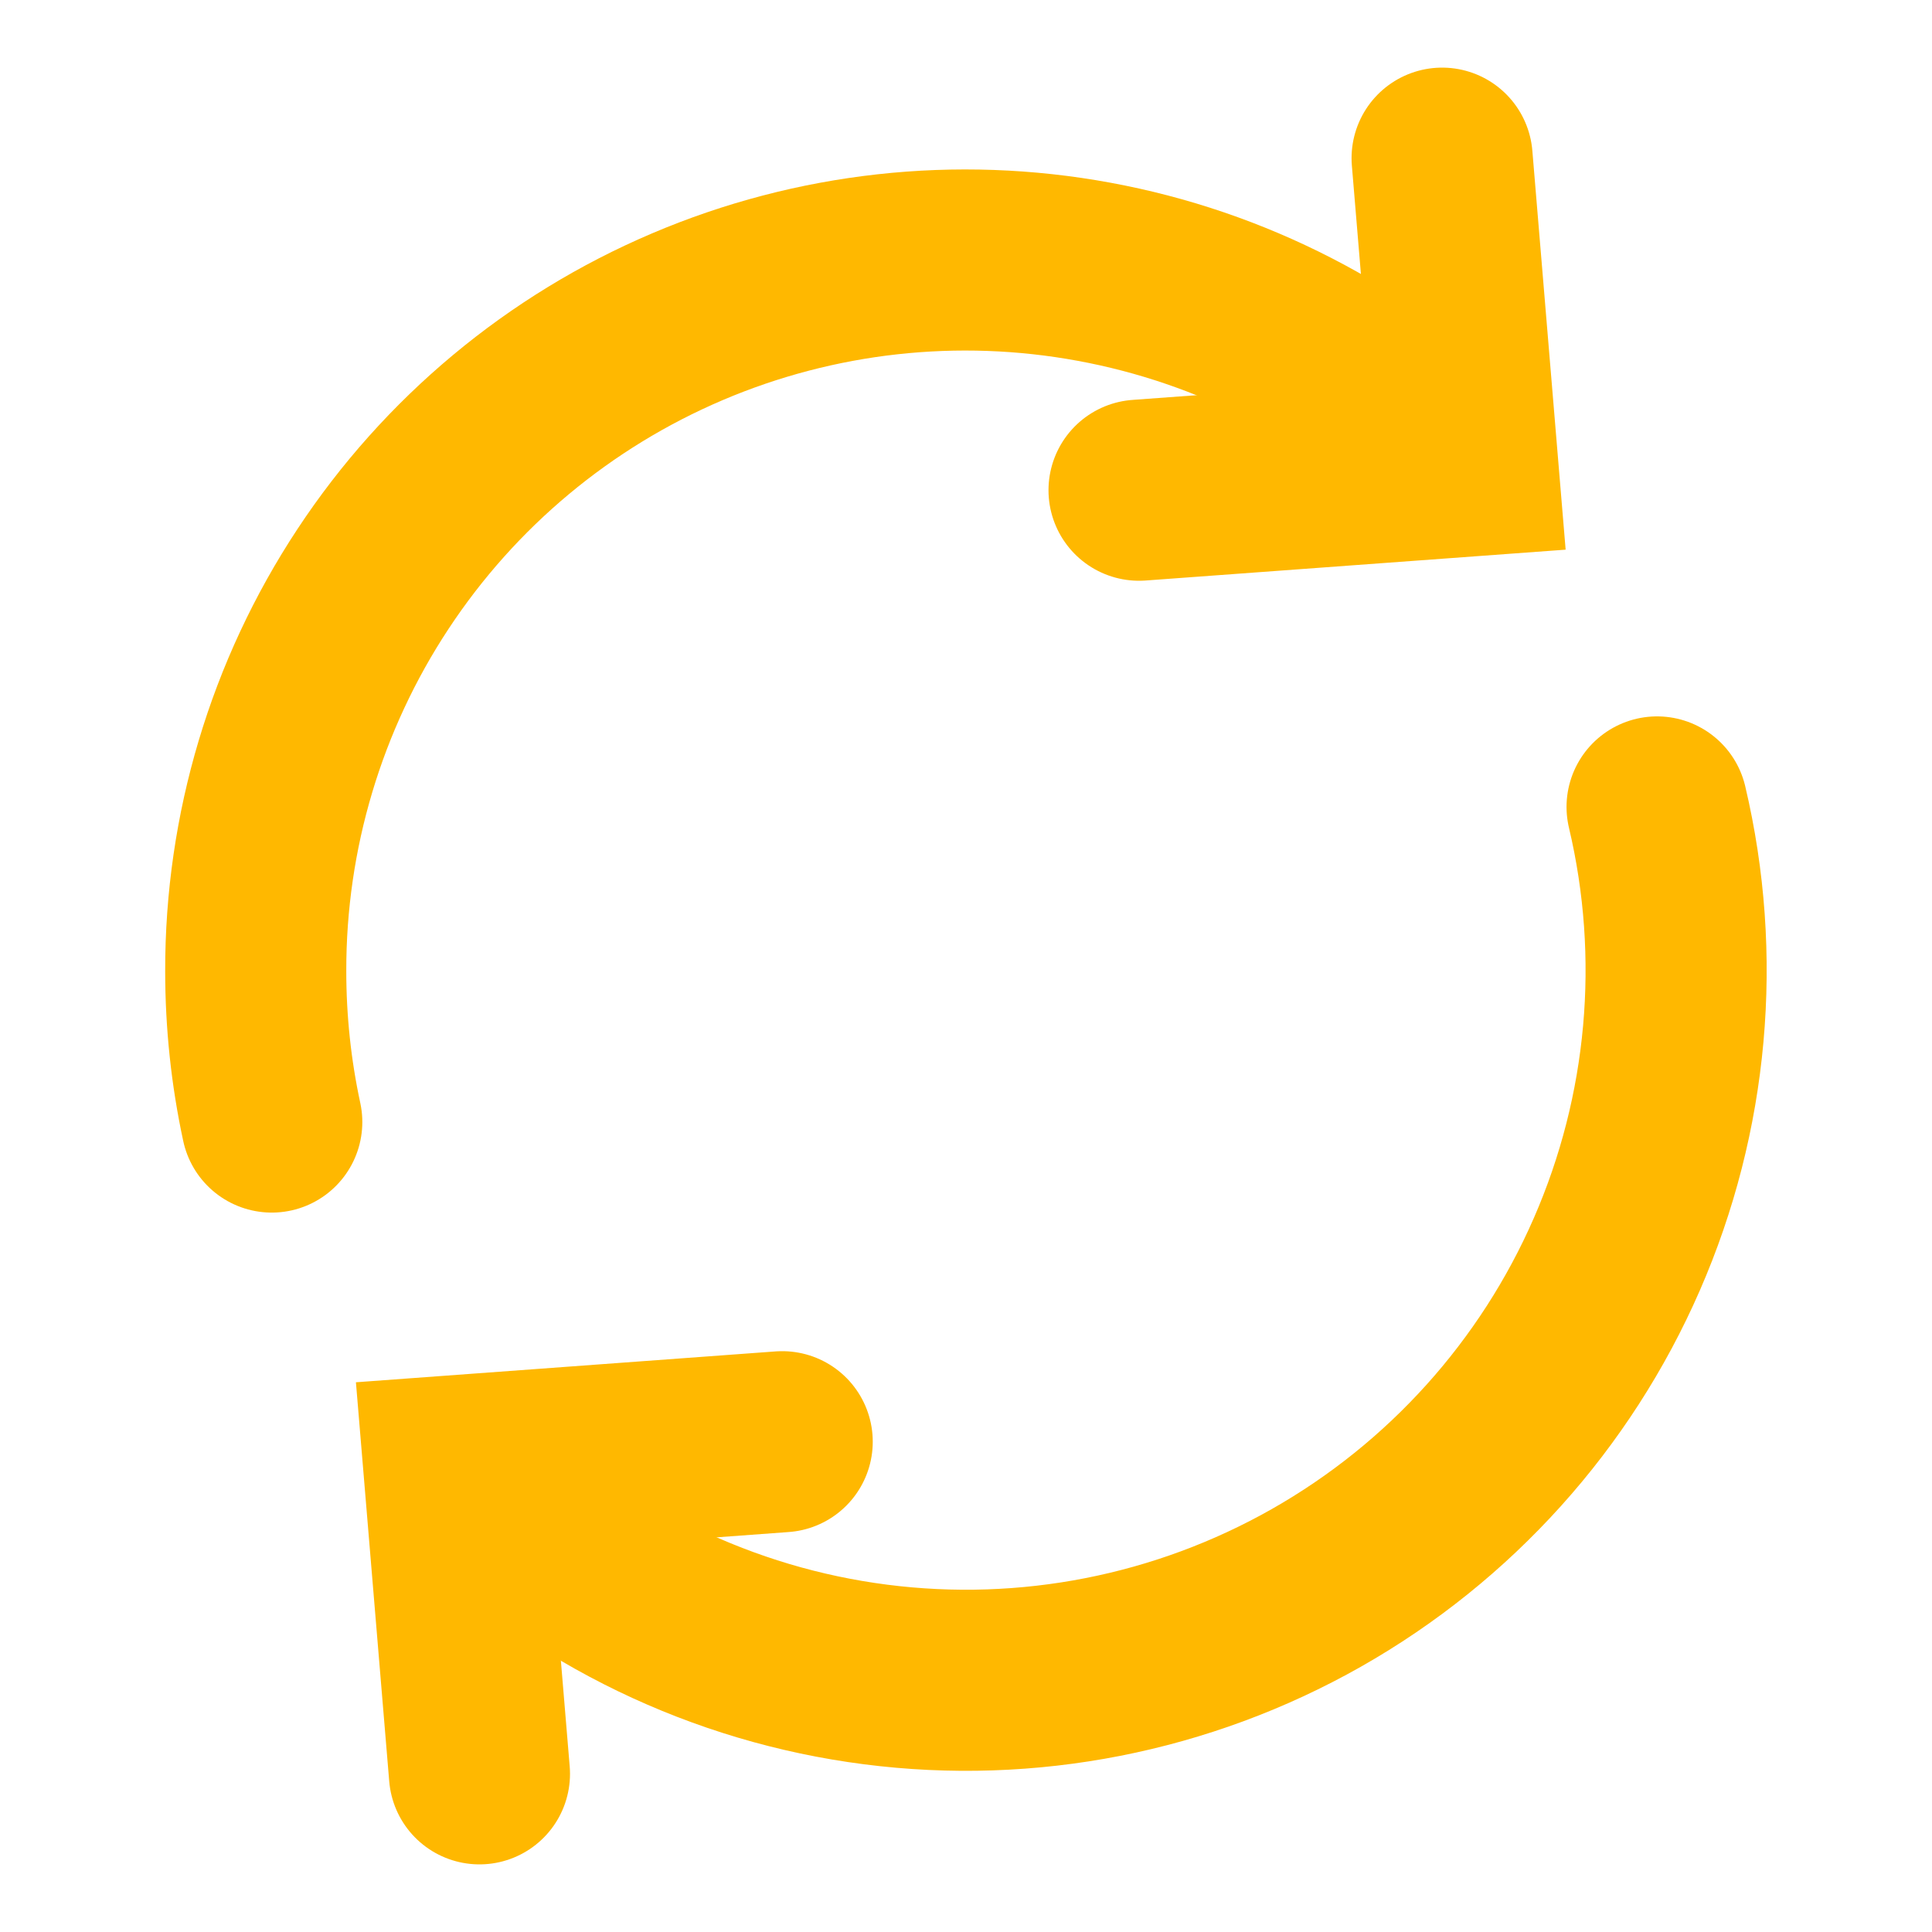 <svg width="30" height="30" viewBox="0 0 30 30" fill="none" xmlns="http://www.w3.org/2000/svg">
<path d="M25.731 12.53C26.28 14.852 26.061 17.289 25.106 19.476C24.152 21.663 22.514 23.481 20.438 24.658C18.362 25.834 15.961 26.306 13.594 26.001C11.228 25.697 9.024 24.633 7.313 22.969" stroke="#FFB800" stroke-width="2.812" stroke-linecap="round"/>
<path d="M4.22 17.423C4.054 16.653 3.971 15.867 3.971 15.08C3.967 12.915 4.6 10.797 5.792 8.99C6.983 7.183 8.681 5.767 10.672 4.919C12.663 4.071 14.86 3.827 16.989 4.22C19.118 4.612 21.084 5.622 22.642 7.125" stroke="#FFB800" stroke-width="2.812" stroke-linecap="round"/>
<path d="M17.687 7.612L22.792 7.237L22.393 2.456" stroke="#FFB800" stroke-width="2.812" stroke-linecap="round"/>
<path d="M12.146 22.387L7.046 22.762L7.445 27.544" stroke="#FFB800" stroke-width="2.812" stroke-linecap="round"/>
</svg>
